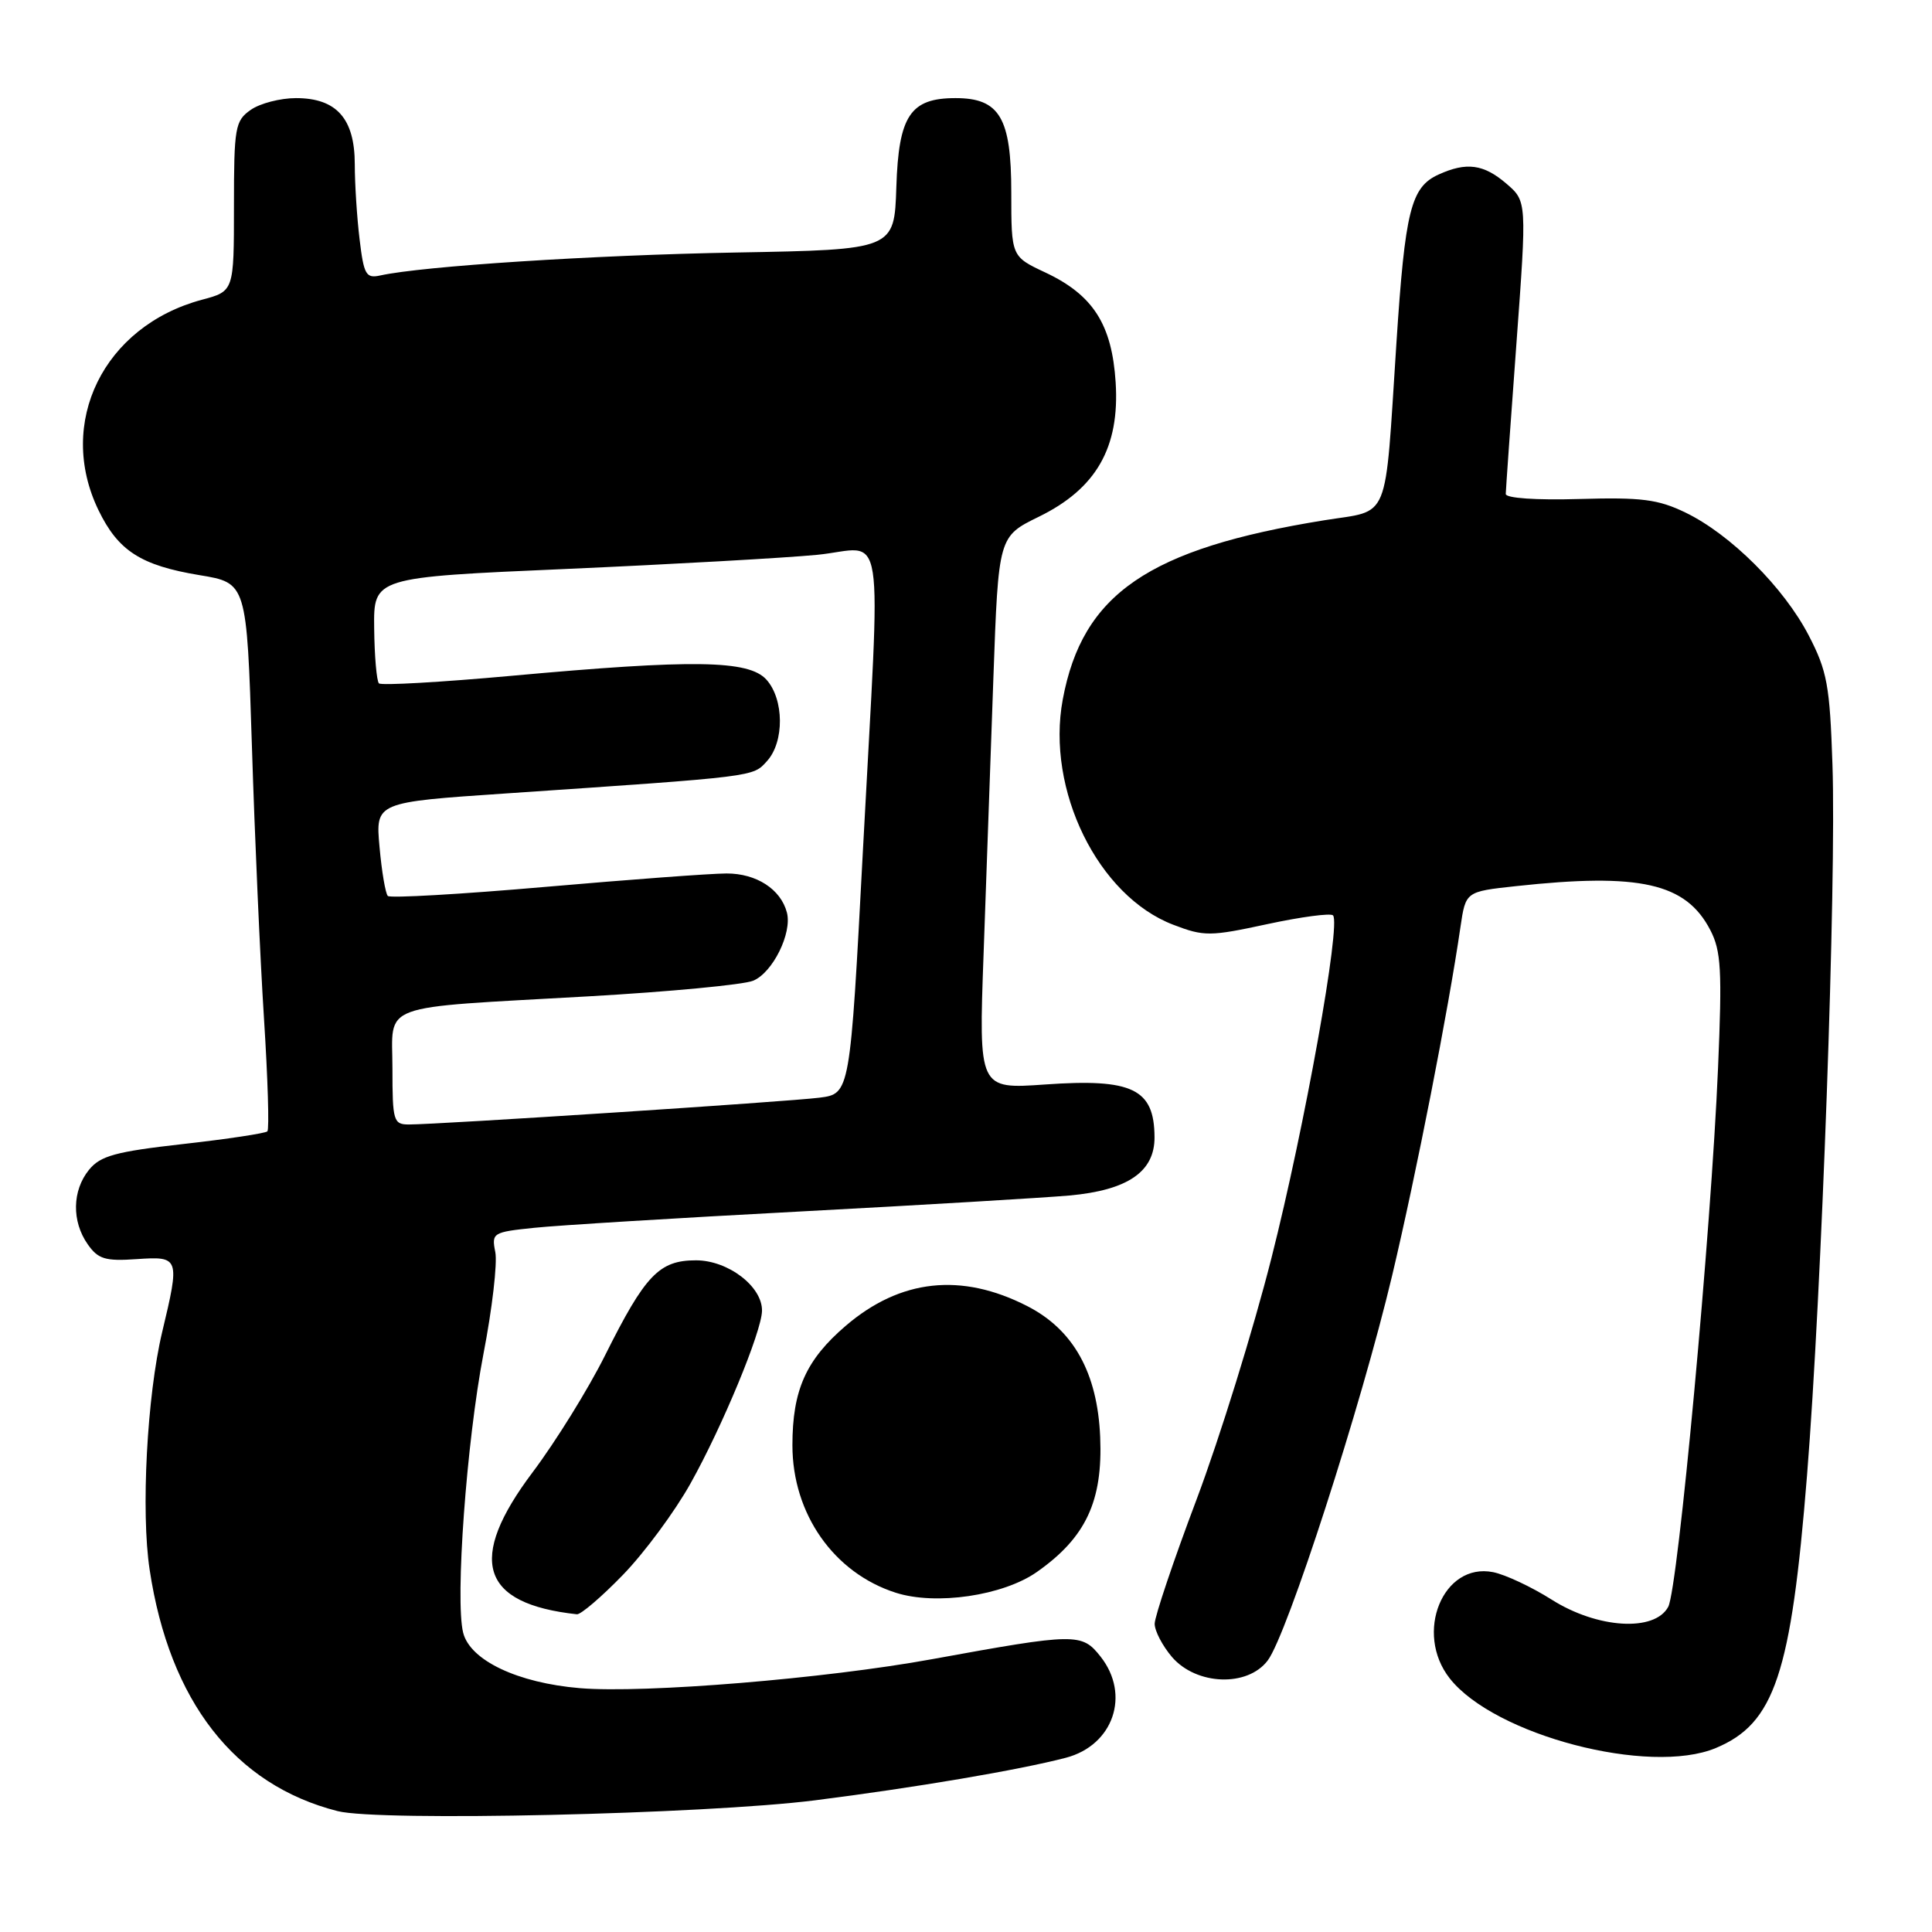 <?xml version="1.0" encoding="UTF-8" standalone="no"?>
<!DOCTYPE svg PUBLIC "-//W3C//DTD SVG 1.1//EN" "http://www.w3.org/Graphics/SVG/1.1/DTD/svg11.dtd" >
<svg xmlns="http://www.w3.org/2000/svg" xmlns:xlink="http://www.w3.org/1999/xlink" version="1.1" viewBox="0 0 256 256">
 <g >
 <path fill="currentColor"
d=" M 108.00 238.55 C 121.26 236.87 135.06 234.53 141.24 232.91 C 147.52 231.26 149.82 224.58 145.84 219.52 C 143.35 216.36 142.59 216.37 123.50 219.85 C 109.37 222.43 85.39 224.40 76.84 223.69 C 68.59 223.00 62.29 220.01 61.37 216.34 C 60.29 212.02 61.82 191.05 64.06 179.40 C 65.22 173.43 65.92 167.36 65.63 165.91 C 65.12 163.36 65.29 163.26 70.80 162.69 C 73.94 162.36 89.78 161.39 106.00 160.53 C 122.22 159.67 138.29 158.71 141.71 158.41 C 149.43 157.71 153.01 155.26 152.98 150.68 C 152.95 144.28 150.06 142.88 138.48 143.70 C 129.68 144.32 129.68 144.32 130.33 126.41 C 130.68 116.56 131.27 100.08 131.63 89.80 C 132.30 71.09 132.30 71.09 137.65 68.47 C 145.26 64.75 148.38 59.30 147.83 50.67 C 147.34 42.99 144.85 39.09 138.52 36.11 C 134.00 33.99 134.00 33.99 134.00 25.49 C 134.00 15.61 132.46 13.00 126.61 13.00 C 120.62 13.00 119.07 15.32 118.77 24.79 C 118.50 33.08 118.50 33.08 97.50 33.46 C 78.62 33.80 56.01 35.26 50.39 36.50 C 48.50 36.92 48.21 36.41 47.65 31.73 C 47.30 28.86 47.01 24.36 47.01 21.75 C 47.00 15.71 44.59 13.00 39.22 13.00 C 37.14 13.00 34.44 13.70 33.22 14.56 C 31.15 16.01 31.00 16.87 31.00 27.35 C 31.00 38.59 31.00 38.59 26.75 39.72 C 13.73 43.21 7.44 56.01 13.05 67.60 C 15.66 72.99 18.65 74.92 26.44 76.21 C 32.69 77.24 32.69 77.24 33.38 98.87 C 33.75 110.77 34.47 127.01 34.98 134.96 C 35.49 142.92 35.69 149.64 35.43 149.91 C 35.16 150.17 30.14 150.93 24.26 151.59 C 15.29 152.60 13.30 153.15 11.79 155.01 C 9.56 157.76 9.49 161.83 11.62 164.87 C 13.00 166.84 13.94 167.13 18.12 166.84 C 23.79 166.45 23.85 166.63 21.49 176.50 C 19.48 184.94 18.66 200.32 19.83 208.00 C 22.46 225.43 31.09 236.51 44.73 239.98 C 50.22 241.38 93.34 240.40 108.00 238.55 Z  M 227.36 231.62 C 235.14 228.37 237.33 221.84 239.44 195.50 C 241.38 171.35 243.34 116.76 242.81 101.32 C 242.46 90.81 242.11 88.91 239.66 84.19 C 236.37 77.85 229.31 70.81 223.34 67.92 C 219.71 66.16 217.50 65.88 209.27 66.12 C 203.54 66.29 199.51 66.01 199.52 65.45 C 199.53 64.93 200.16 55.99 200.93 45.58 C 202.32 26.67 202.32 26.67 199.60 24.33 C 196.59 21.75 194.32 21.44 190.61 23.13 C 186.95 24.80 186.18 27.87 185.03 45.50 C 183.45 69.64 184.31 67.51 175.46 68.94 C 152.17 72.70 143.42 78.70 140.82 92.69 C 138.59 104.66 145.50 118.74 155.48 122.54 C 159.55 124.10 160.34 124.09 167.93 122.45 C 172.39 121.49 176.30 120.97 176.63 121.29 C 177.71 122.38 172.88 149.32 168.48 166.67 C 166.09 176.12 161.63 190.50 158.57 198.64 C 155.50 206.77 153.00 214.21 153.00 215.16 C 153.00 216.11 154.04 218.09 155.30 219.57 C 158.54 223.32 165.31 223.57 167.98 220.02 C 170.57 216.59 180.36 186.30 184.47 169.00 C 187.66 155.55 191.92 133.84 193.52 122.82 C 194.21 118.14 194.21 118.14 200.85 117.42 C 217.32 115.63 223.40 117.01 226.63 123.25 C 228.06 126.01 228.20 128.59 227.65 141.48 C 226.73 163.20 222.35 210.47 221.05 212.91 C 219.25 216.27 211.66 215.80 205.59 211.95 C 202.95 210.28 199.46 208.64 197.85 208.32 C 191.20 206.99 187.36 216.38 192.10 222.40 C 198.02 229.93 218.56 235.30 227.36 231.62 Z  M 82.55 208.67 C 85.39 205.74 89.42 200.29 91.50 196.56 C 95.72 189.02 100.91 176.48 100.97 173.70 C 101.03 170.48 96.49 167.00 92.22 167.00 C 87.34 167.00 85.50 168.93 80.17 179.60 C 77.95 184.05 73.63 191.02 70.57 195.09 C 61.85 206.68 63.67 212.51 76.44 213.90 C 76.96 213.95 79.71 211.60 82.55 208.67 Z  M 137.40 208.29 C 143.88 203.74 146.14 198.91 145.78 190.41 C 145.42 181.89 142.23 176.18 136.09 173.05 C 127.37 168.60 119.30 169.48 112.07 175.67 C 106.79 180.19 105.00 184.20 105.00 191.51 C 105.00 200.59 110.48 208.41 118.68 211.04 C 124.00 212.75 132.92 211.44 137.40 208.29 Z  M 52.00 141.61 C 52.00 132.77 49.66 133.63 78.00 132.02 C 88.72 131.41 98.53 130.48 99.80 129.95 C 102.39 128.88 104.98 123.64 104.27 120.92 C 103.46 117.82 100.22 115.73 96.27 115.74 C 94.20 115.74 83.38 116.55 72.23 117.52 C 61.08 118.49 51.70 119.03 51.39 118.72 C 51.08 118.41 50.58 115.49 50.29 112.23 C 49.75 106.30 49.75 106.30 67.12 105.13 C 100.39 102.87 99.73 102.95 101.63 100.85 C 103.95 98.30 103.90 92.65 101.55 90.05 C 99.20 87.46 91.88 87.35 67.76 89.55 C 58.42 90.40 50.52 90.85 50.21 90.55 C 49.91 90.24 49.62 86.96 49.58 83.25 C 49.50 76.50 49.50 76.50 75.00 75.39 C 89.03 74.77 103.99 73.93 108.25 73.52 C 117.48 72.62 116.72 67.70 114.34 112.72 C 112.64 144.93 112.64 144.93 108.57 145.45 C 104.39 145.98 58.11 149.00 54.18 149.00 C 52.14 149.00 52.00 148.54 52.00 141.61 Z "/>
</g>
</svg>